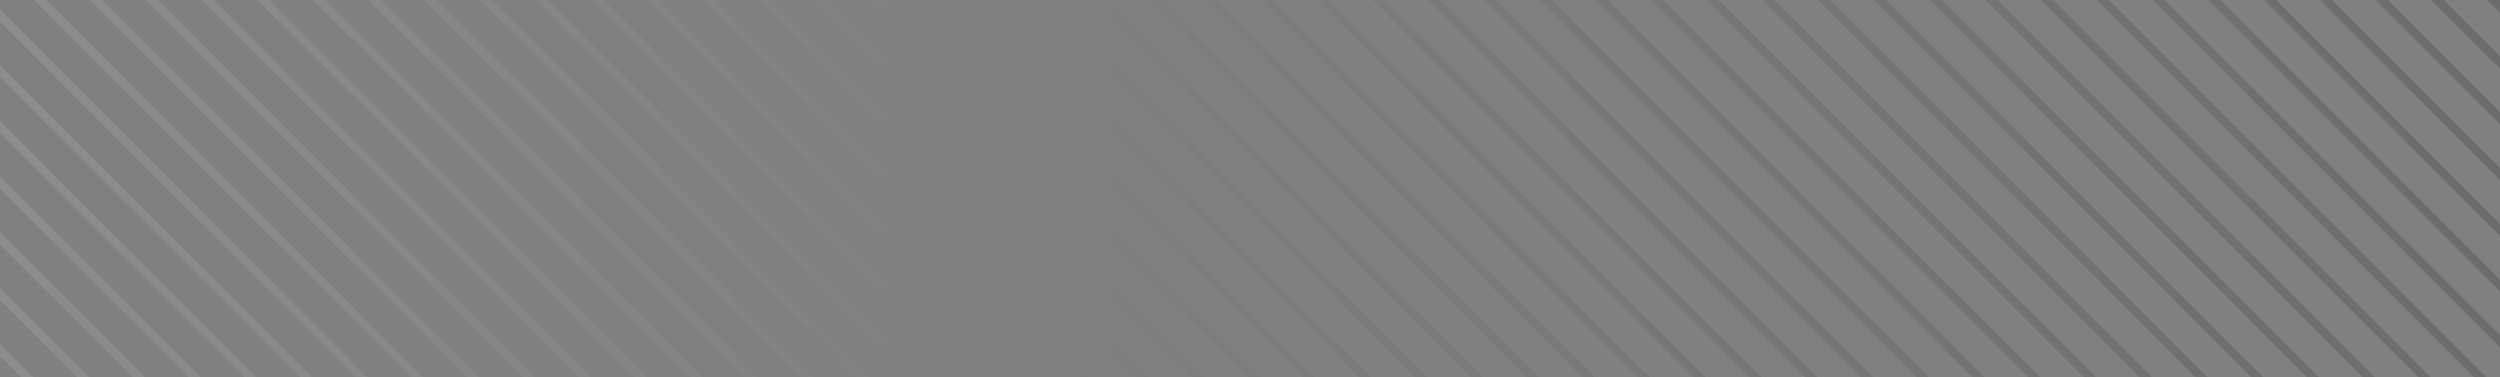 <svg width="583" height="88" viewBox="0 0 583 88" fill="none" xmlns="http://www.w3.org/2000/svg">
<rect x="0" y="0" width="583" height="88" fill="#808080" stroke="none"/>
<g clip-path="url(#clip0_758_7631)">
<path d="M545.414 -89.414L768.415 133.586L767 135L544 -88L545.414 -89.414ZM532.414 -89.414L755.415 133.586L754 135L531 -88L532.414 -89.414ZM519.414 -89.414L742.415 133.586L741 135L518 -88L519.414 -89.414ZM506.414 -89.414L729.415 133.586L728 135L505 -88L506.414 -89.414ZM493.414 -89.414L716.415 133.586L715 135L492 -88L493.414 -89.414ZM480.414 -89.414L703.415 133.586L702 135L479 -88L480.414 -89.414ZM467.414 -89.414L690.415 133.586L689 135L466 -88L467.414 -89.414ZM454.414 -89.414L677.415 133.586L676 135L453 -88L454.414 -89.414ZM441.414 -89.414L664.415 133.586L663 135L440 -88L441.414 -89.414ZM428.414 -89.414L651.415 133.586L650 135L427 -88L428.414 -89.414ZM415.414 -89.414L638.415 133.586L637 135L414 -88L415.414 -89.414ZM402.414 -89.414L625.415 133.586L624 135L401 -88L402.414 -89.414ZM389.414 -89.414L612.415 133.586L611 135L388 -88L389.414 -89.414ZM376.414 -89.414L599.415 133.586L598 135L375 -88L376.414 -89.414ZM363.414 -89.414L586.415 133.586L585 135L362 -88L363.414 -89.414ZM350.414 -89.414L573.415 133.586L572 135L349 -88L350.414 -89.414ZM337.414 -89.414L560.415 133.586L559 135L336 -88L337.414 -89.414ZM324.414 -89.414L547.415 133.586L546 135L323 -88L324.414 -89.414ZM311.414 -89.414L534.415 133.586L533 135L310 -88L311.414 -89.414ZM298.414 -89.414L521.415 133.586L520 135L297 -88L298.414 -89.414ZM285.414 -89.414L508.415 133.586L507 135L284 -88L285.414 -89.414ZM272.414 -89.414L495.415 133.586L494 135L271 -88L272.414 -89.414ZM259.414 -89.414L482.415 133.586L481 135L258 -88L259.414 -89.414ZM246.414 -89.414L469.415 133.586L468 135L245 -88L246.414 -89.414ZM233.414 -89.414L456.415 133.586L455 135L232 -88L233.414 -89.414ZM220.414 -89.414L443.415 133.586L442 135L219 -88L220.414 -89.414ZM207.414 -89.414L430.415 133.586L429 135L206 -88L207.414 -89.414ZM194.414 -89.414L417.415 133.586L416 135L193 -88L194.414 -89.414ZM181.414 -89.414L404.415 133.586L403 135L180 -88L181.414 -89.414ZM168.414 -89.414L391.415 133.586L390 135L167 -88L168.414 -89.414ZM155.414 -89.414L378.415 133.586L377 135L154 -88L155.414 -89.414ZM142.414 -89.414L365.415 133.586L364 135L141 -88L142.414 -89.414ZM129.414 -89.414L352.415 133.586L351 135L128 -88L129.414 -89.414ZM116.414 -89.414L339.415 133.586L338 135L115 -88L116.414 -89.414ZM103.414 -89.414L326.415 133.586L325 135L102 -88L103.414 -89.414ZM90.414 -89.414L313.415 133.586L312 135L89 -88L90.414 -89.414ZM77.414 -89.414L300.415 133.586L299 135L76 -88L77.414 -89.414ZM64.414 -89.414L287.415 133.586L286 135L63 -88L64.414 -89.414ZM51.414 -89.414L274.415 133.586L273 135L50 -88L51.414 -89.414ZM38.414 -89.414L261.415 133.586L260 135L37 -88L38.414 -89.414ZM25.414 -89.414L248.415 133.586L247 135L24 -88L25.414 -89.414ZM12.414 -89.414L235.415 133.586L234 135L11 -88L12.414 -89.414ZM-0.586 -89.414L222.415 133.586L221 135L-2 -88L-0.586 -89.414ZM-13.586 -89.414L209.415 133.586L208 135L-15 -88L-13.586 -89.414ZM-26.586 -89.414L196.415 133.586L195 135L-28 -88L-26.586 -89.414ZM-39.586 -89.414L183.415 133.586L182 135L-41 -88L-39.586 -89.414ZM-52.586 -89.414L170.415 133.586L169 135L-54 -88L-52.586 -89.414ZM-65.586 -89.414L157.415 133.586L156 135L-67 -88L-65.586 -89.414ZM-78.586 -89.414L144.415 133.586L143 135L-80 -88L-78.586 -89.414ZM-91.586 -89.414L131.415 133.586L130 135L-93 -88L-91.586 -89.414ZM-104.586 -89.414L118.415 133.586L117 135L-106 -88L-104.586 -89.414ZM-117.586 -89.414L105.415 133.586L104 135L-119 -88L-117.586 -89.414ZM-130.586 -89.414L92.415 133.586L91 135L-132 -88L-130.586 -89.414ZM-143.586 -89.414L79.415 133.586L78 135L-145 -88L-143.586 -89.414ZM-156.586 -89.414L66.415 133.586L65 135L-158 -88L-156.586 -89.414ZM-169.586 -89.414L53.415 133.586L52 135L-171 -88L-169.586 -89.414ZM-182.586 -89.414L40.415 133.586L39 135L-184 -88L-182.586 -89.414ZM-195.586 -89.414L27.415 133.586L26 135L-197 -88L-195.586 -89.414ZM-208.586 -89.414L14.415 133.586L13 135L-210 -88L-208.586 -89.414Z" fill="url(#paint0_linear_758_7631)" fill-opacity="0.2"/>
</g>
<defs>
<linearGradient id="paint0_linear_758_7631" x1="-210" y1="22.793" x2="693.5" y2="22.794" gradientUnits="userSpaceOnUse">
<stop stop-color="white"/>
<stop offset="1"/>
</linearGradient>
<clipPath id="clip0_758_7631">
<rect width="88" height="583" fill="white" transform="translate(0 88) rotate(-90)"/>
</clipPath>
</defs>
</svg>
